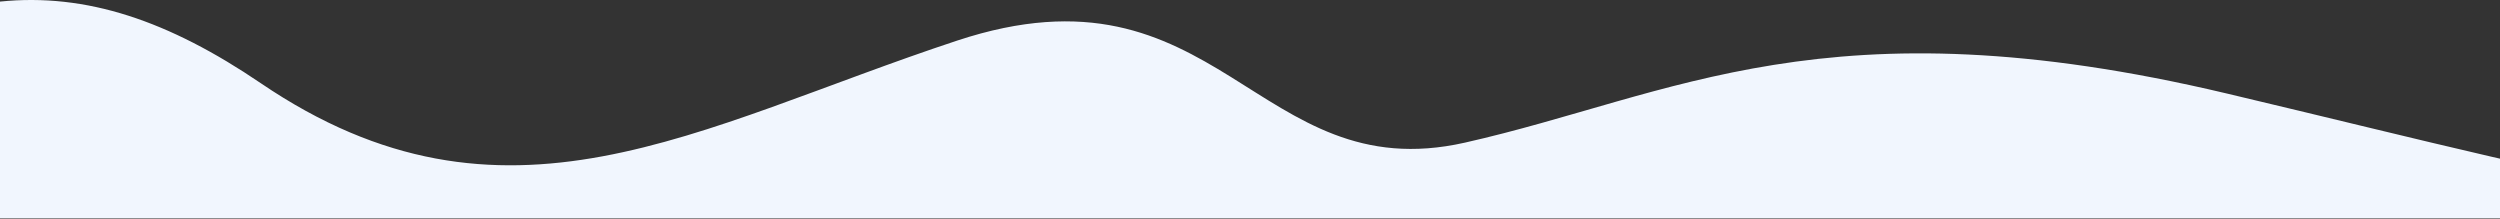 <?xml version="1.0" encoding="UTF-8"?>
<svg width="1075px" height="94px" viewBox="0 0 1075 94" version="1.1" xmlns="http://www.w3.org/2000/svg" xmlns:xlink="http://www.w3.org/1999/xlink">
    <rect x="0" y="0" width="1075" height="94" fill="#333333" stroke="none"/>
    <!-- Generator: Sketch 43.1 (39012) - http://www.bohemiancoding.com/sketch -->
    <title>Combined-Shape</title>
    <desc>Created with Sketch.</desc>
    <defs></defs>
    <g id="Page-1" stroke="none" stroke-width="1" fill="none" fill-rule="evenodd">
        <g id="iPad-Pro-Portrait" transform="translate(0, -2112)" fill-rule="nonzero" fill="#F1F6FE">
            <g id="008e2c37d3b89c444d451cd305fb3e14" transform="translate(0, 2112)">
                <path d="M0,0.684 C37.102,-3.105 72.529,8.89 112.121,35.766 C216.912,106.899 299.052,54.663 411.529,17.47 C524.006,-19.723 540.074,81.578 629.879,61.34 C719.684,41.102 785.398,-0.571 957.398,40.179 C1129.398,80.929 1210.539,107.004 1314.707,77.129 C1363.884,63.025 1399.82,39.871 1440,19.25 L1440,93.773 L9.1112895e-11,93.773 L9.1112895e-11,0.684 L0,0.684 Z" id="Combined-Shape"></path>
            </g>
        </g>
    </g>
</svg>